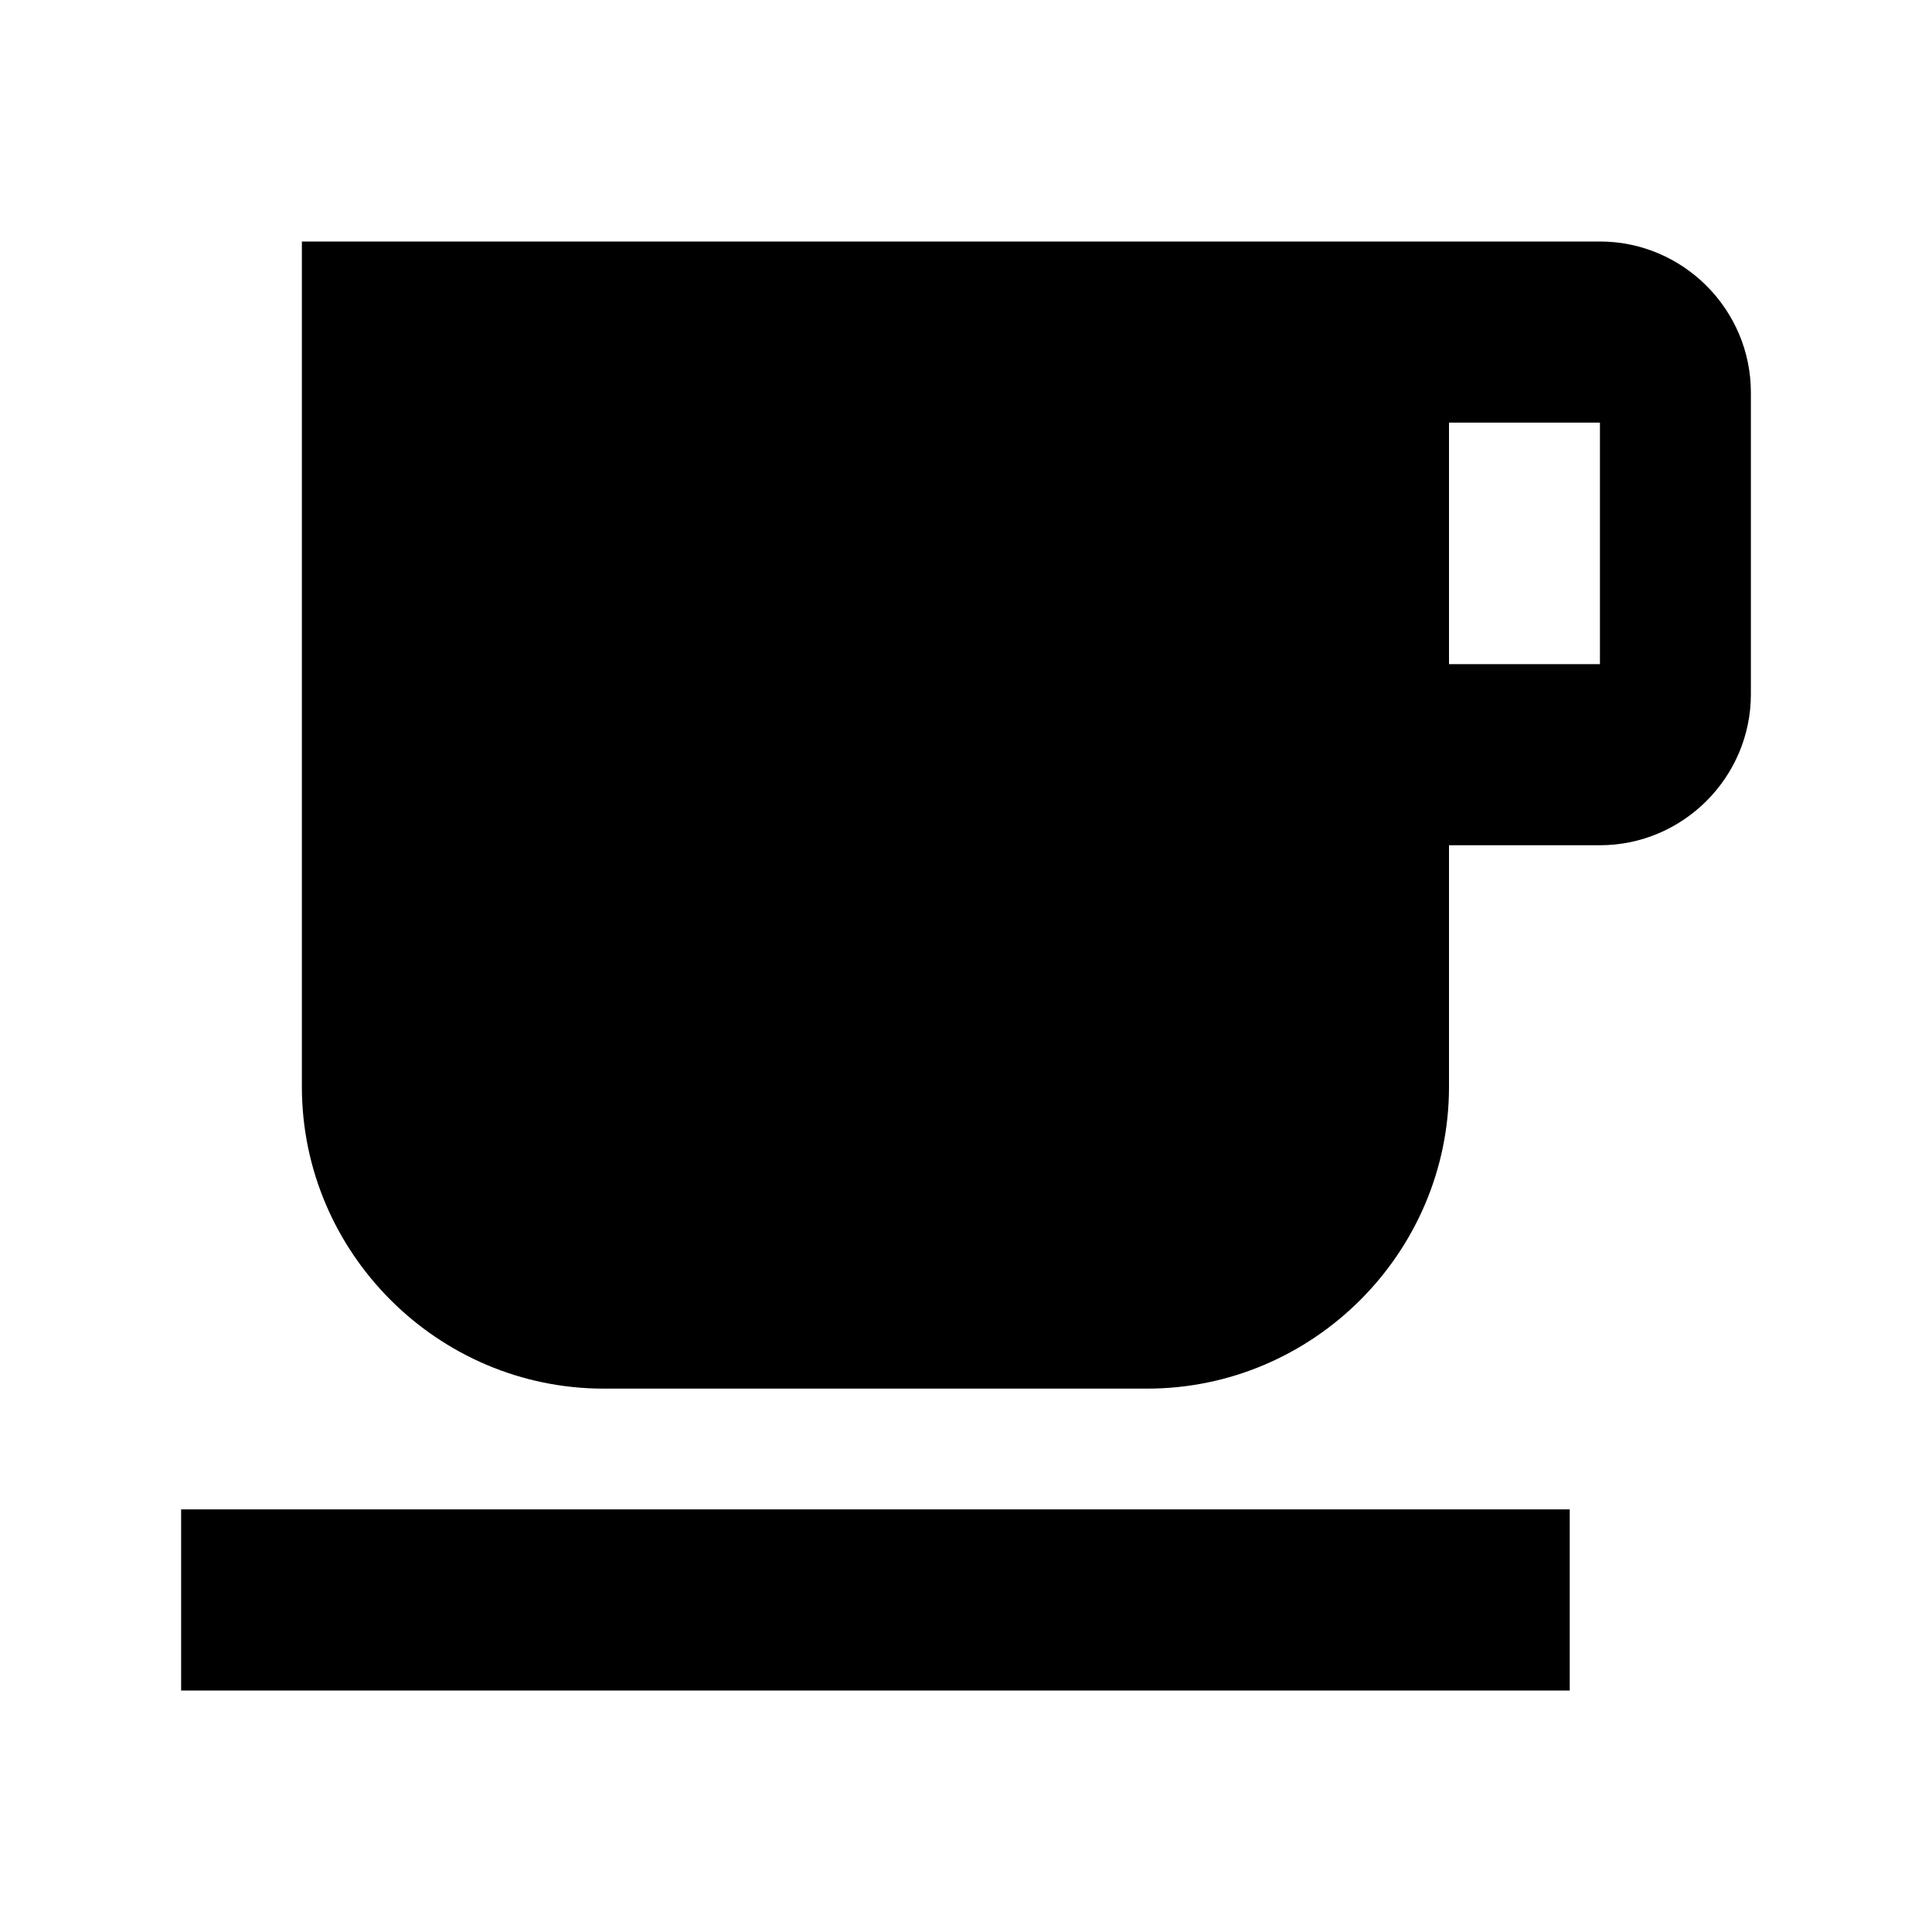 <svg xmlns="http://www.w3.org/2000/svg" xml:space="preserve" viewBox="0 0 512 512"><path d="M48 400h368v48H48zM424 64H80v224c0 44 36 80 80 80h144c44 0 80-36 80-80v-64h40c22 0 40-18 40-40v-80c0-22-18-40-40-40m0 112h-40v-64h40z"/></svg>